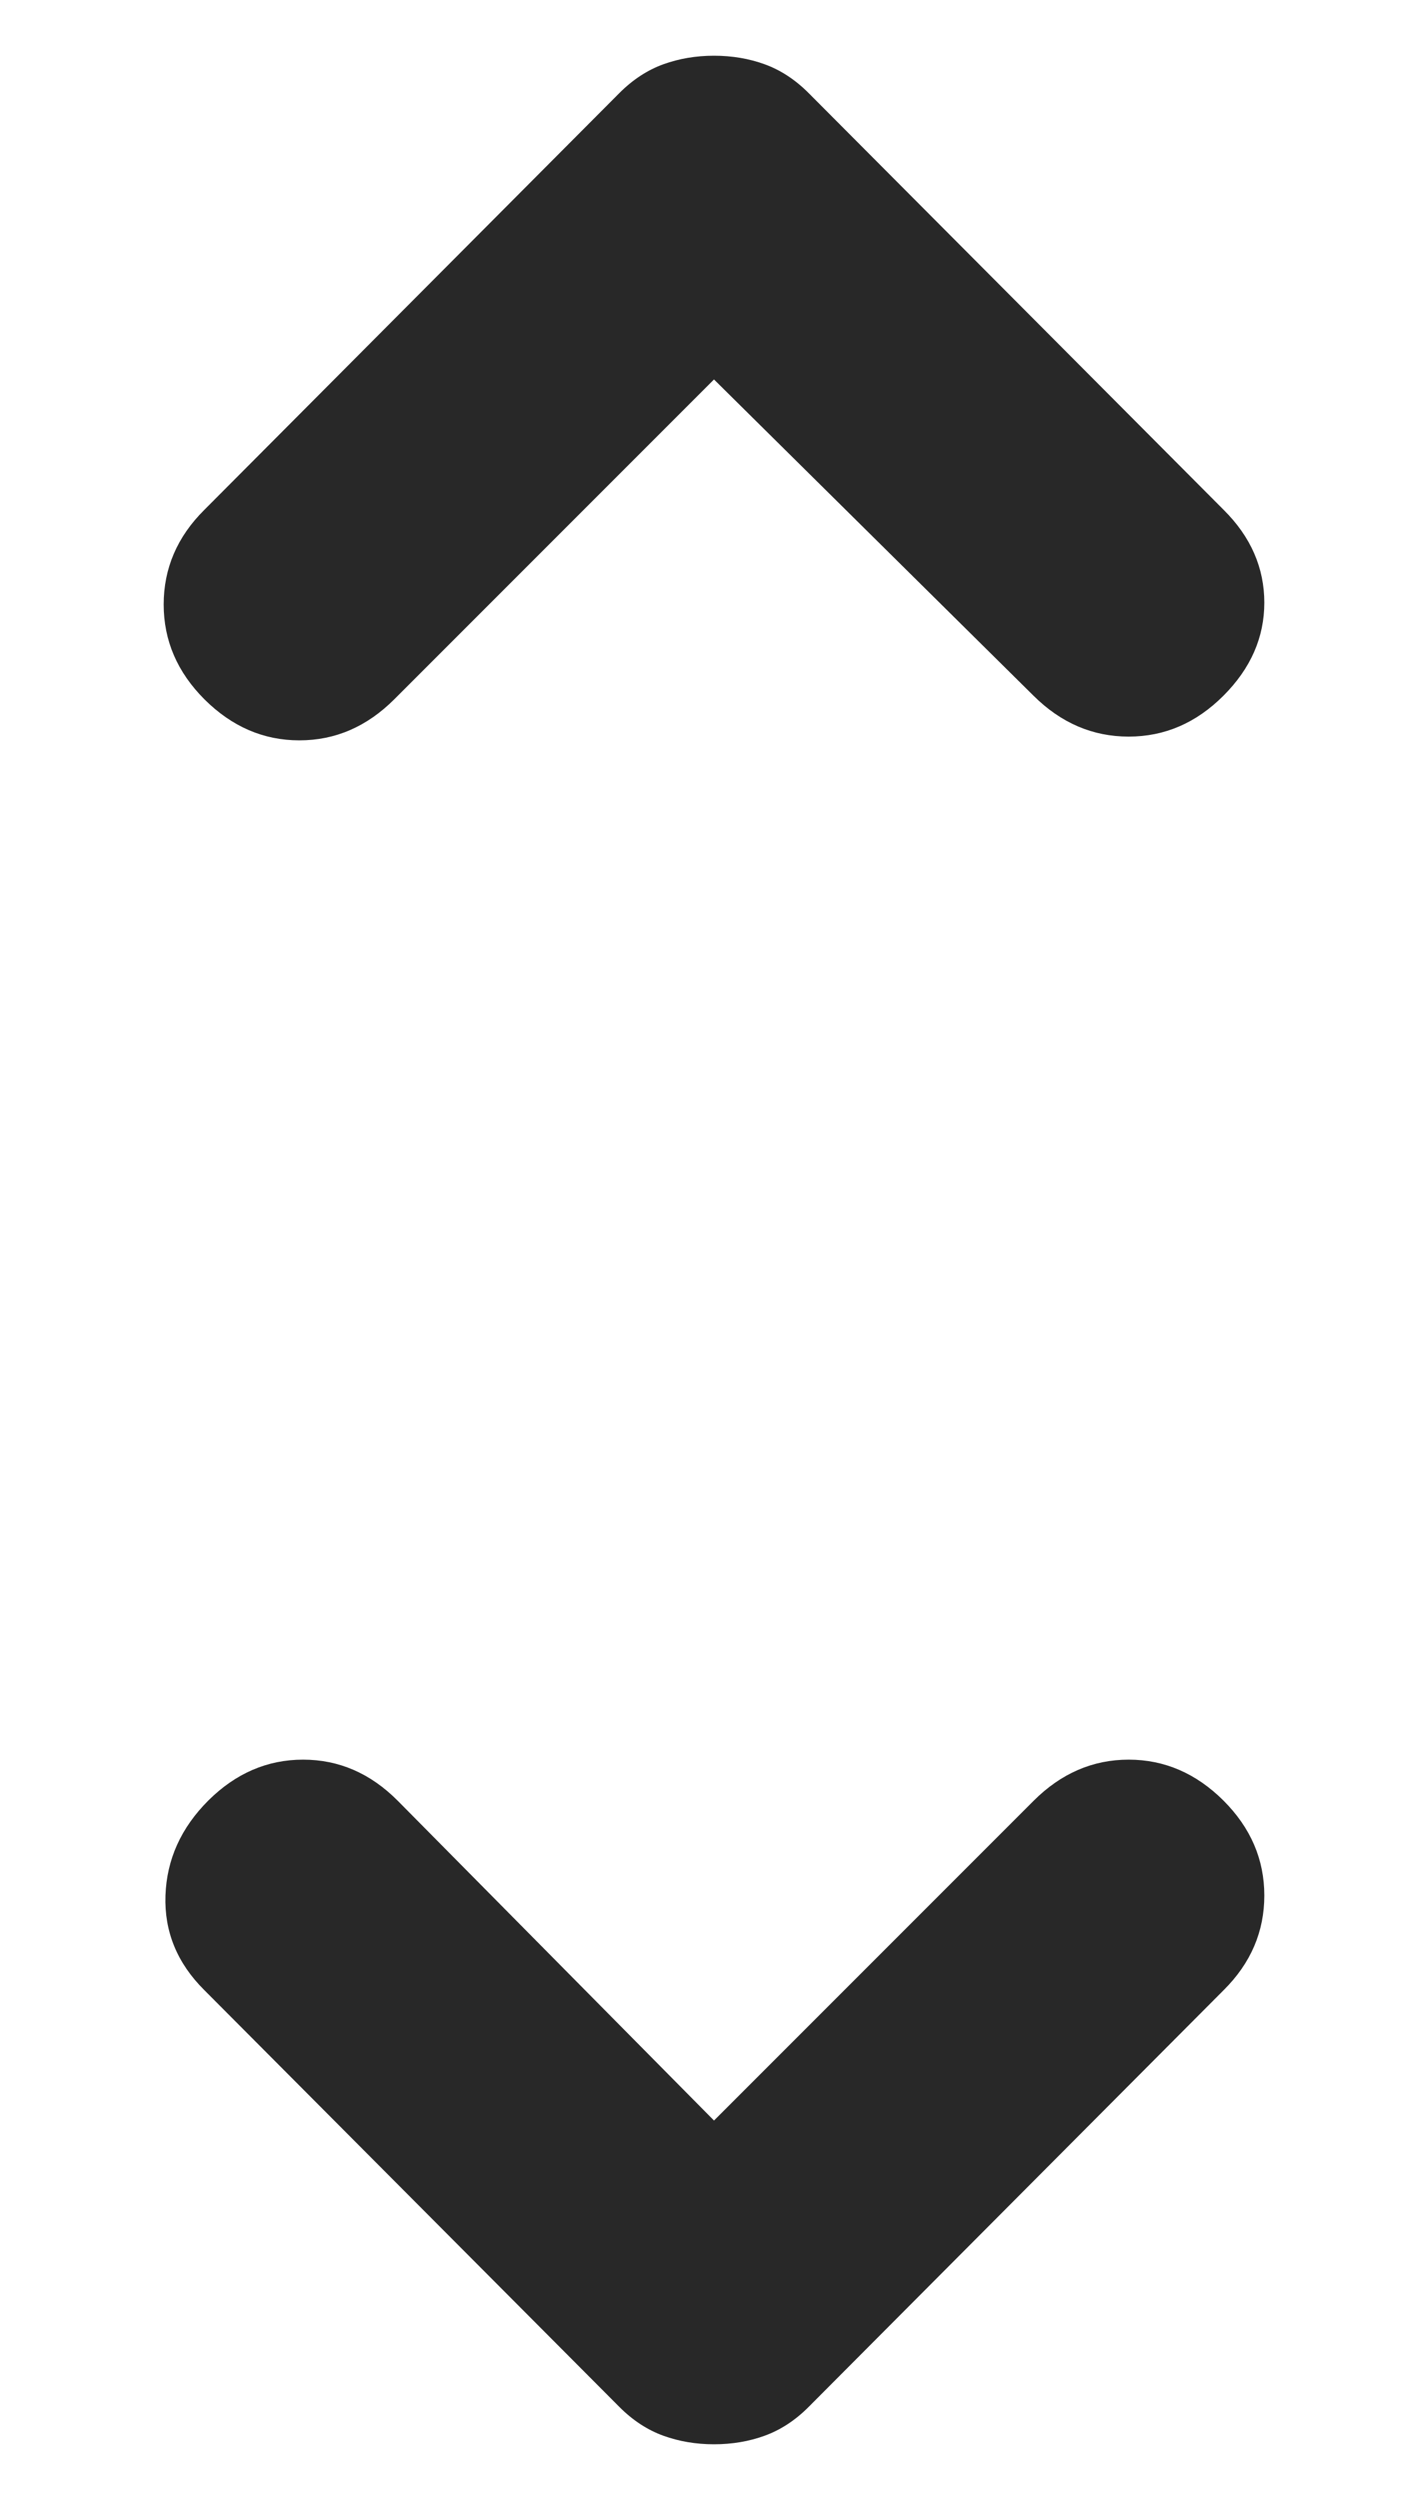 <svg width="8" height="14" viewBox="0 0 8 14" fill="none" xmlns="http://www.w3.org/2000/svg">
<path d="M4 11.875L5.79 10.085C5.944 9.931 6.122 9.854 6.323 9.854C6.524 9.854 6.701 9.931 6.854 10.083C7.007 10.236 7.083 10.413 7.083 10.615C7.083 10.816 7.008 10.993 6.856 11.144L4.53 13.479C4.454 13.555 4.372 13.608 4.284 13.64C4.196 13.672 4.101 13.688 4 13.688C3.899 13.688 3.805 13.672 3.716 13.64C3.628 13.608 3.546 13.555 3.47 13.479L1.144 11.144C0.992 10.993 0.92 10.816 0.927 10.615C0.934 10.413 1.014 10.236 1.167 10.083C1.32 9.931 1.497 9.854 1.698 9.854C1.899 9.854 2.076 9.931 2.229 10.085L4 11.875ZM4 2.125L2.21 3.915C2.056 4.069 1.879 4.146 1.677 4.146C1.476 4.146 1.299 4.069 1.146 3.917C0.993 3.764 0.917 3.587 0.917 3.385C0.917 3.184 0.992 3.007 1.144 2.856L3.47 0.521C3.546 0.445 3.628 0.392 3.716 0.36C3.805 0.328 3.899 0.312 4 0.312C4.101 0.312 4.196 0.328 4.284 0.36C4.372 0.392 4.454 0.445 4.53 0.521L6.856 2.856C7.008 3.007 7.083 3.181 7.083 3.375C7.083 3.569 7.007 3.743 6.854 3.896C6.701 4.049 6.524 4.125 6.323 4.125C6.122 4.125 5.944 4.049 5.79 3.896L4 2.125Z" fill="#282828"/>
</svg>
